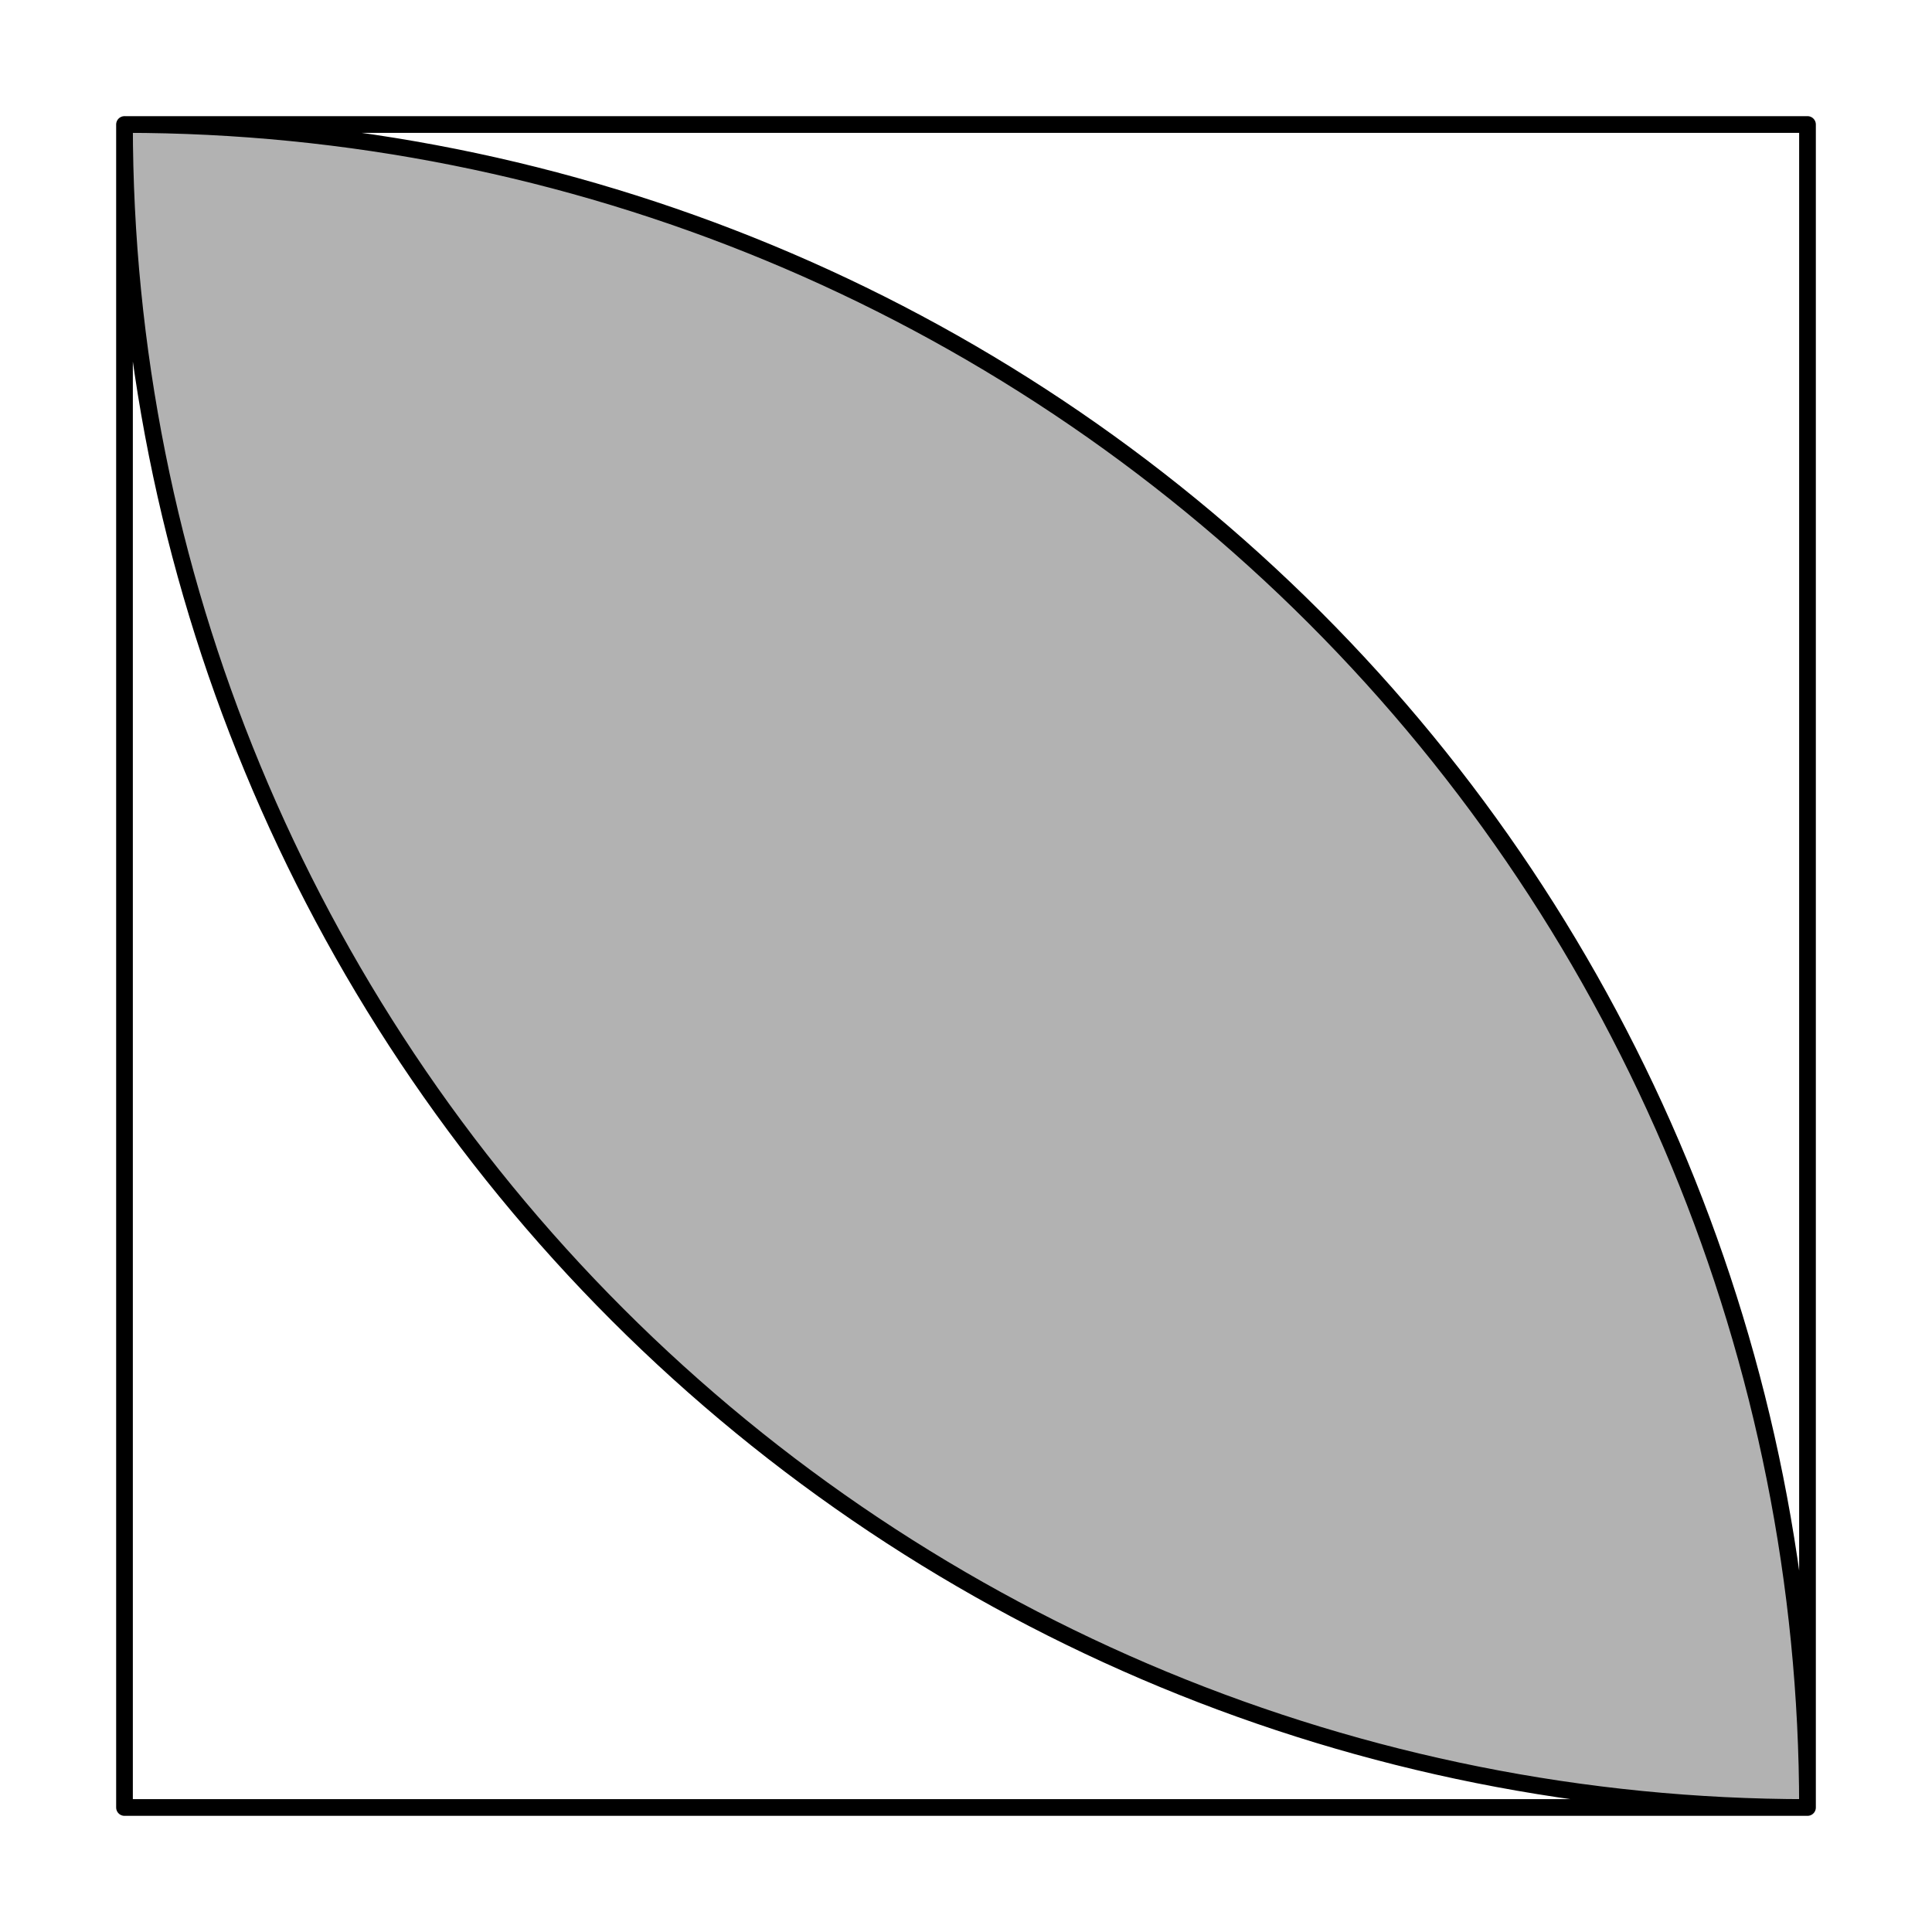 <svg viewBox="0 0 83.169 83.169" preserveAspectRatio="xMinYMin meet" data-src="geometry_103-pdf" xmlns:dc="http://purl.org/dc/elements/1.1/" xmlns:cc="http://creativecommons.org/ns#" xmlns:rdf="http://www.w3.org/1999/02/22-rdf-syntax-ns#" xmlns:svg="http://www.w3.org/2000/svg" xmlns="http://www.w3.org/2000/svg" xmlns:inkscape="http://www.inkscape.org/namespaces/inkscape" version="1.1" width="83.169" height="83.169"  xml:space="preserve"><defs  /><g transform="translate(5,5)"><g transform="scale(1.15)"><g transform="matrix(1.25,0,0,-1.25,0,63.625)" ><g transform="scale(0.1,0.1)" ><path d="m 506.5,2.5 c 0,133.668 -53.102,261.863 -147.621,356.379 C 264.363,453.398 136.168,506.5 2.5,506.5 l 0,0 C 2.5,372.828 55.598,244.633 150.117,150.117 244.633,55.598 372.828,2.5 506.5,2.5 l 0,0"  style="fill:#b2b2b2;fill-opacity:1;fill-rule:nonzero;stroke:none" /><path d="m 506.5,2.5 0,504 -504,0 0,-504 504,0 c 0,133.668 -53.102,261.863 -147.621,356.379 C 264.363,453.398 136.168,506.5 2.5,506.5 l 0,0 C 2.5,372.828 55.598,244.633 150.117,150.117 244.633,55.598 372.828,2.5 506.5,2.5"  style="fill:none;stroke:currentColor;stroke-width:5;stroke-linecap:round;stroke-linejoin:round;stroke-miterlimit:10;stroke-opacity:1;stroke-dasharray:none" /></g></g></g></g></svg>